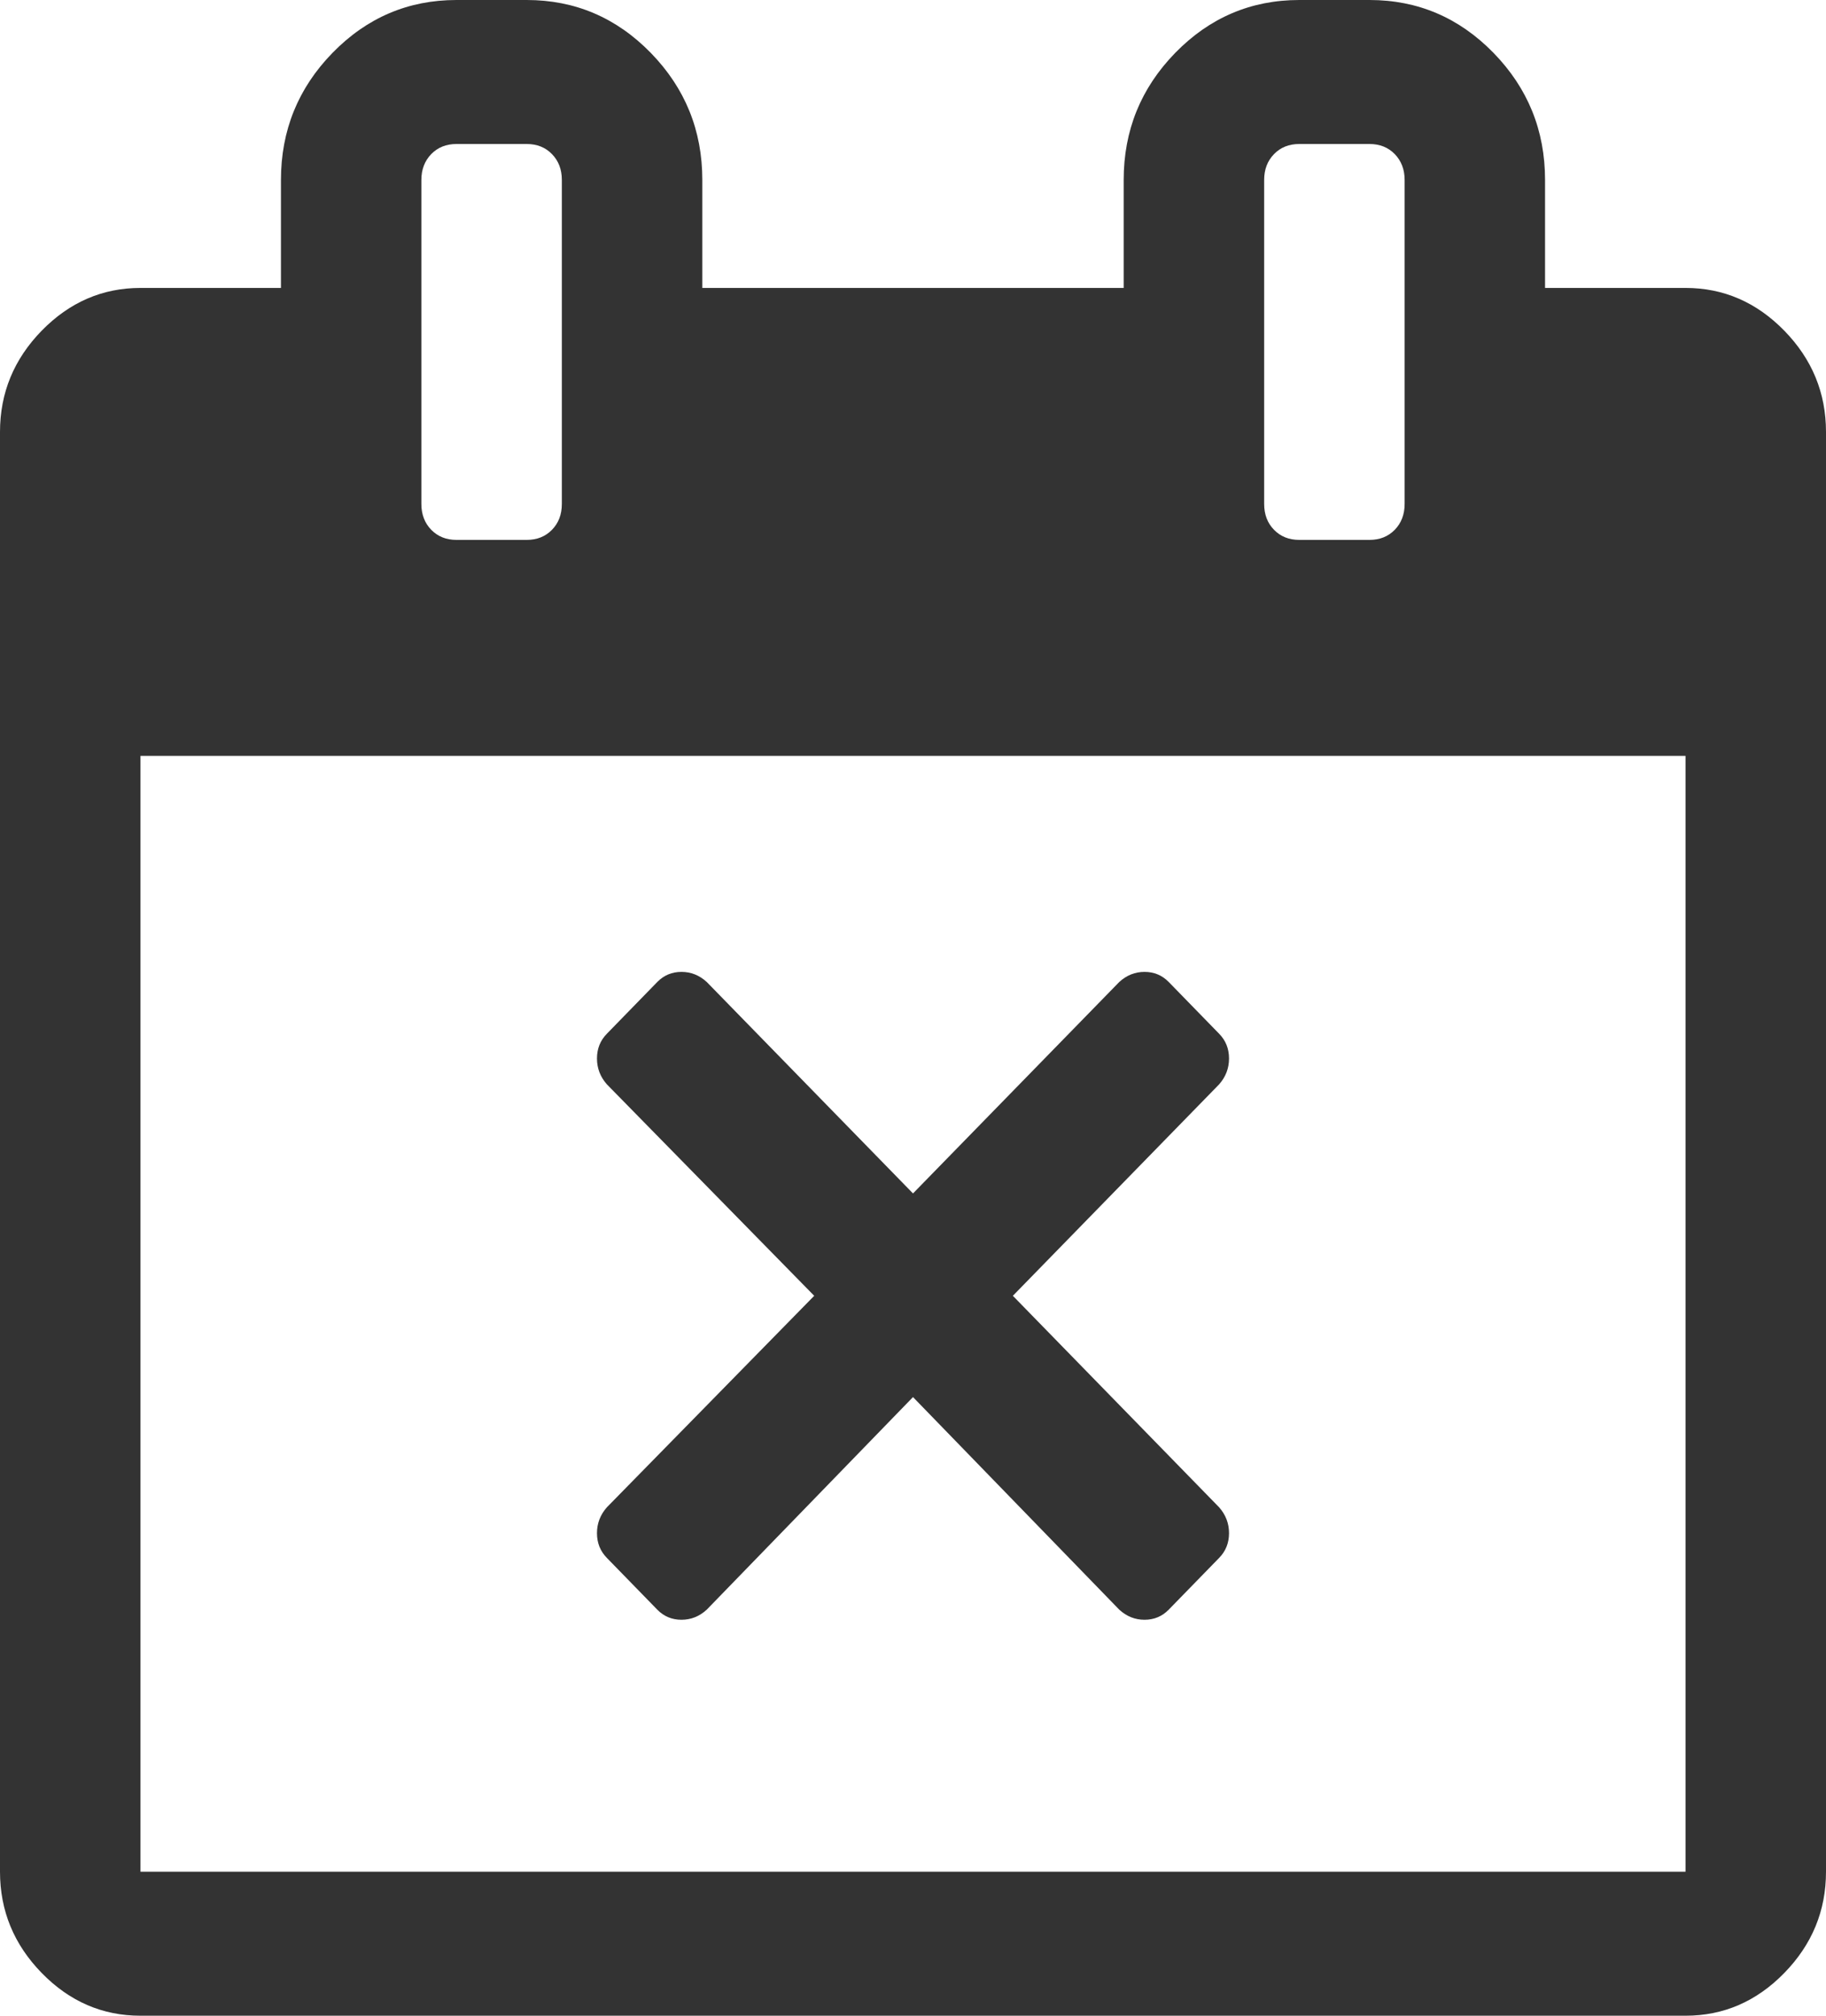 ﻿<?xml version="1.0" encoding="utf-8"?>
<svg version="1.1" xmlns:xlink="http://www.w3.org/1999/xlink" width="29px" height="32px" xmlns="http://www.w3.org/2000/svg">
  <g transform="matrix(1 0 0 1 -1153 -172 )">
    <path d="M 19.519 24.339  C 19.519 24.494  19.467 24.625  19.362 24.732  L 18.561 25.554  C 18.456 25.661  18.328 25.714  18.177 25.714  C 18.026 25.714  17.893 25.661  17.776 25.554  L 14.5 22.179  L 11.224 25.554  C 11.107 25.661  10.974 25.714  10.823 25.714  C 10.672 25.714  10.544 25.661  10.439 25.554  L 9.638 24.732  C 9.533 24.625  9.481 24.494  9.481 24.339  C 9.481 24.185  9.533 24.048  9.638 23.929  L 12.931 20.571  L 9.638 17.214  C 9.533 17.095  9.481 16.958  9.481 16.804  C 9.481 16.649  9.533 16.518  9.638 16.411  L 10.439 15.589  C 10.544 15.482  10.672 15.429  10.823 15.429  C 10.974 15.429  11.107 15.482  11.224 15.589  L 14.5 18.946  L 17.776 15.589  C 17.893 15.482  18.026 15.429  18.177 15.429  C 18.328 15.429  18.456 15.482  18.561 15.589  L 19.362 16.411  C 19.467 16.518  19.519 16.649  19.519 16.804  C 19.519 16.958  19.467 17.095  19.362 17.214  L 16.086 20.571  L 19.362 23.929  C 19.467 24.048  19.519 24.185  19.519 24.339  Z M 2.231 12  L 2.231 29.714  L 26.769 29.714  L 26.769 12  L 2.231 12  Z M 8.766 8.411  C 8.871 8.304  8.923 8.167  8.923 8  L 8.923 2.857  C 8.923 2.69  8.871 2.554  8.766 2.446  C 8.662 2.339  8.528 2.286  8.365 2.286  L 7.25 2.286  C 7.087 2.286  6.954 2.339  6.849 2.446  C 6.745 2.554  6.692 2.69  6.692 2.857  L 6.692 8  C 6.692 8.167  6.745 8.304  6.849 8.411  C 6.954 8.518  7.087 8.571  7.25 8.571  L 8.365 8.571  C 8.528 8.571  8.662 8.518  8.766 8.411  Z M 22.151 8.411  C 22.255 8.304  22.308 8.167  22.308 8  L 22.308 2.857  C 22.308 2.69  22.255 2.554  22.151 2.446  C 22.046 2.339  21.913 2.286  21.75 2.286  L 20.635 2.286  C 20.472 2.286  20.338 2.339  20.234 2.446  C 20.129 2.554  20.077 2.69  20.077 2.857  L 20.077 8  C 20.077 8.167  20.129 8.304  20.234 8.411  C 20.338 8.518  20.472 8.571  20.635 8.571  L 21.75 8.571  C 21.913 8.571  22.046 8.518  22.151 8.411  Z M 28.338 5.25  C 28.779 5.702  29 6.238  29 6.857  L 29 29.714  C 29 30.333  28.779 30.869  28.338 31.321  C 27.896 31.774  27.373 32  26.769 32  L 2.231 32  C 1.627 32  1.104 31.774  0.662 31.321  C 0.221 30.869  0 30.333  0 29.714  L 0 6.857  C 0 6.238  0.221 5.702  0.662 5.25  C 1.104 4.798  1.627 4.571  2.231 4.571  L 4.462 4.571  L 4.462 2.857  C 4.462 2.071  4.735 1.399  5.281 0.839  C 5.827 0.28  6.483 0  7.25 0  L 8.365 0  C 9.132 0  9.789 0.28  10.335 0.839  C 10.881 1.399  11.154 2.071  11.154 2.857  L 11.154 4.571  L 17.846 4.571  L 17.846 2.857  C 17.846 2.071  18.119 1.399  18.665 0.839  C 19.211 0.28  19.868 0  20.635 0  L 21.75 0  C 22.517 0  23.173 0.28  23.719 0.839  C 24.265 1.399  24.538 2.071  24.538 2.857  L 24.538 4.571  L 26.769 4.571  C 27.373 4.571  27.896 4.798  28.338 5.25  Z " fill-rule="nonzero" fill="#333333" stroke="none" transform="matrix(1 0 0 1 1153 172 )" />
  </g>
</svg>